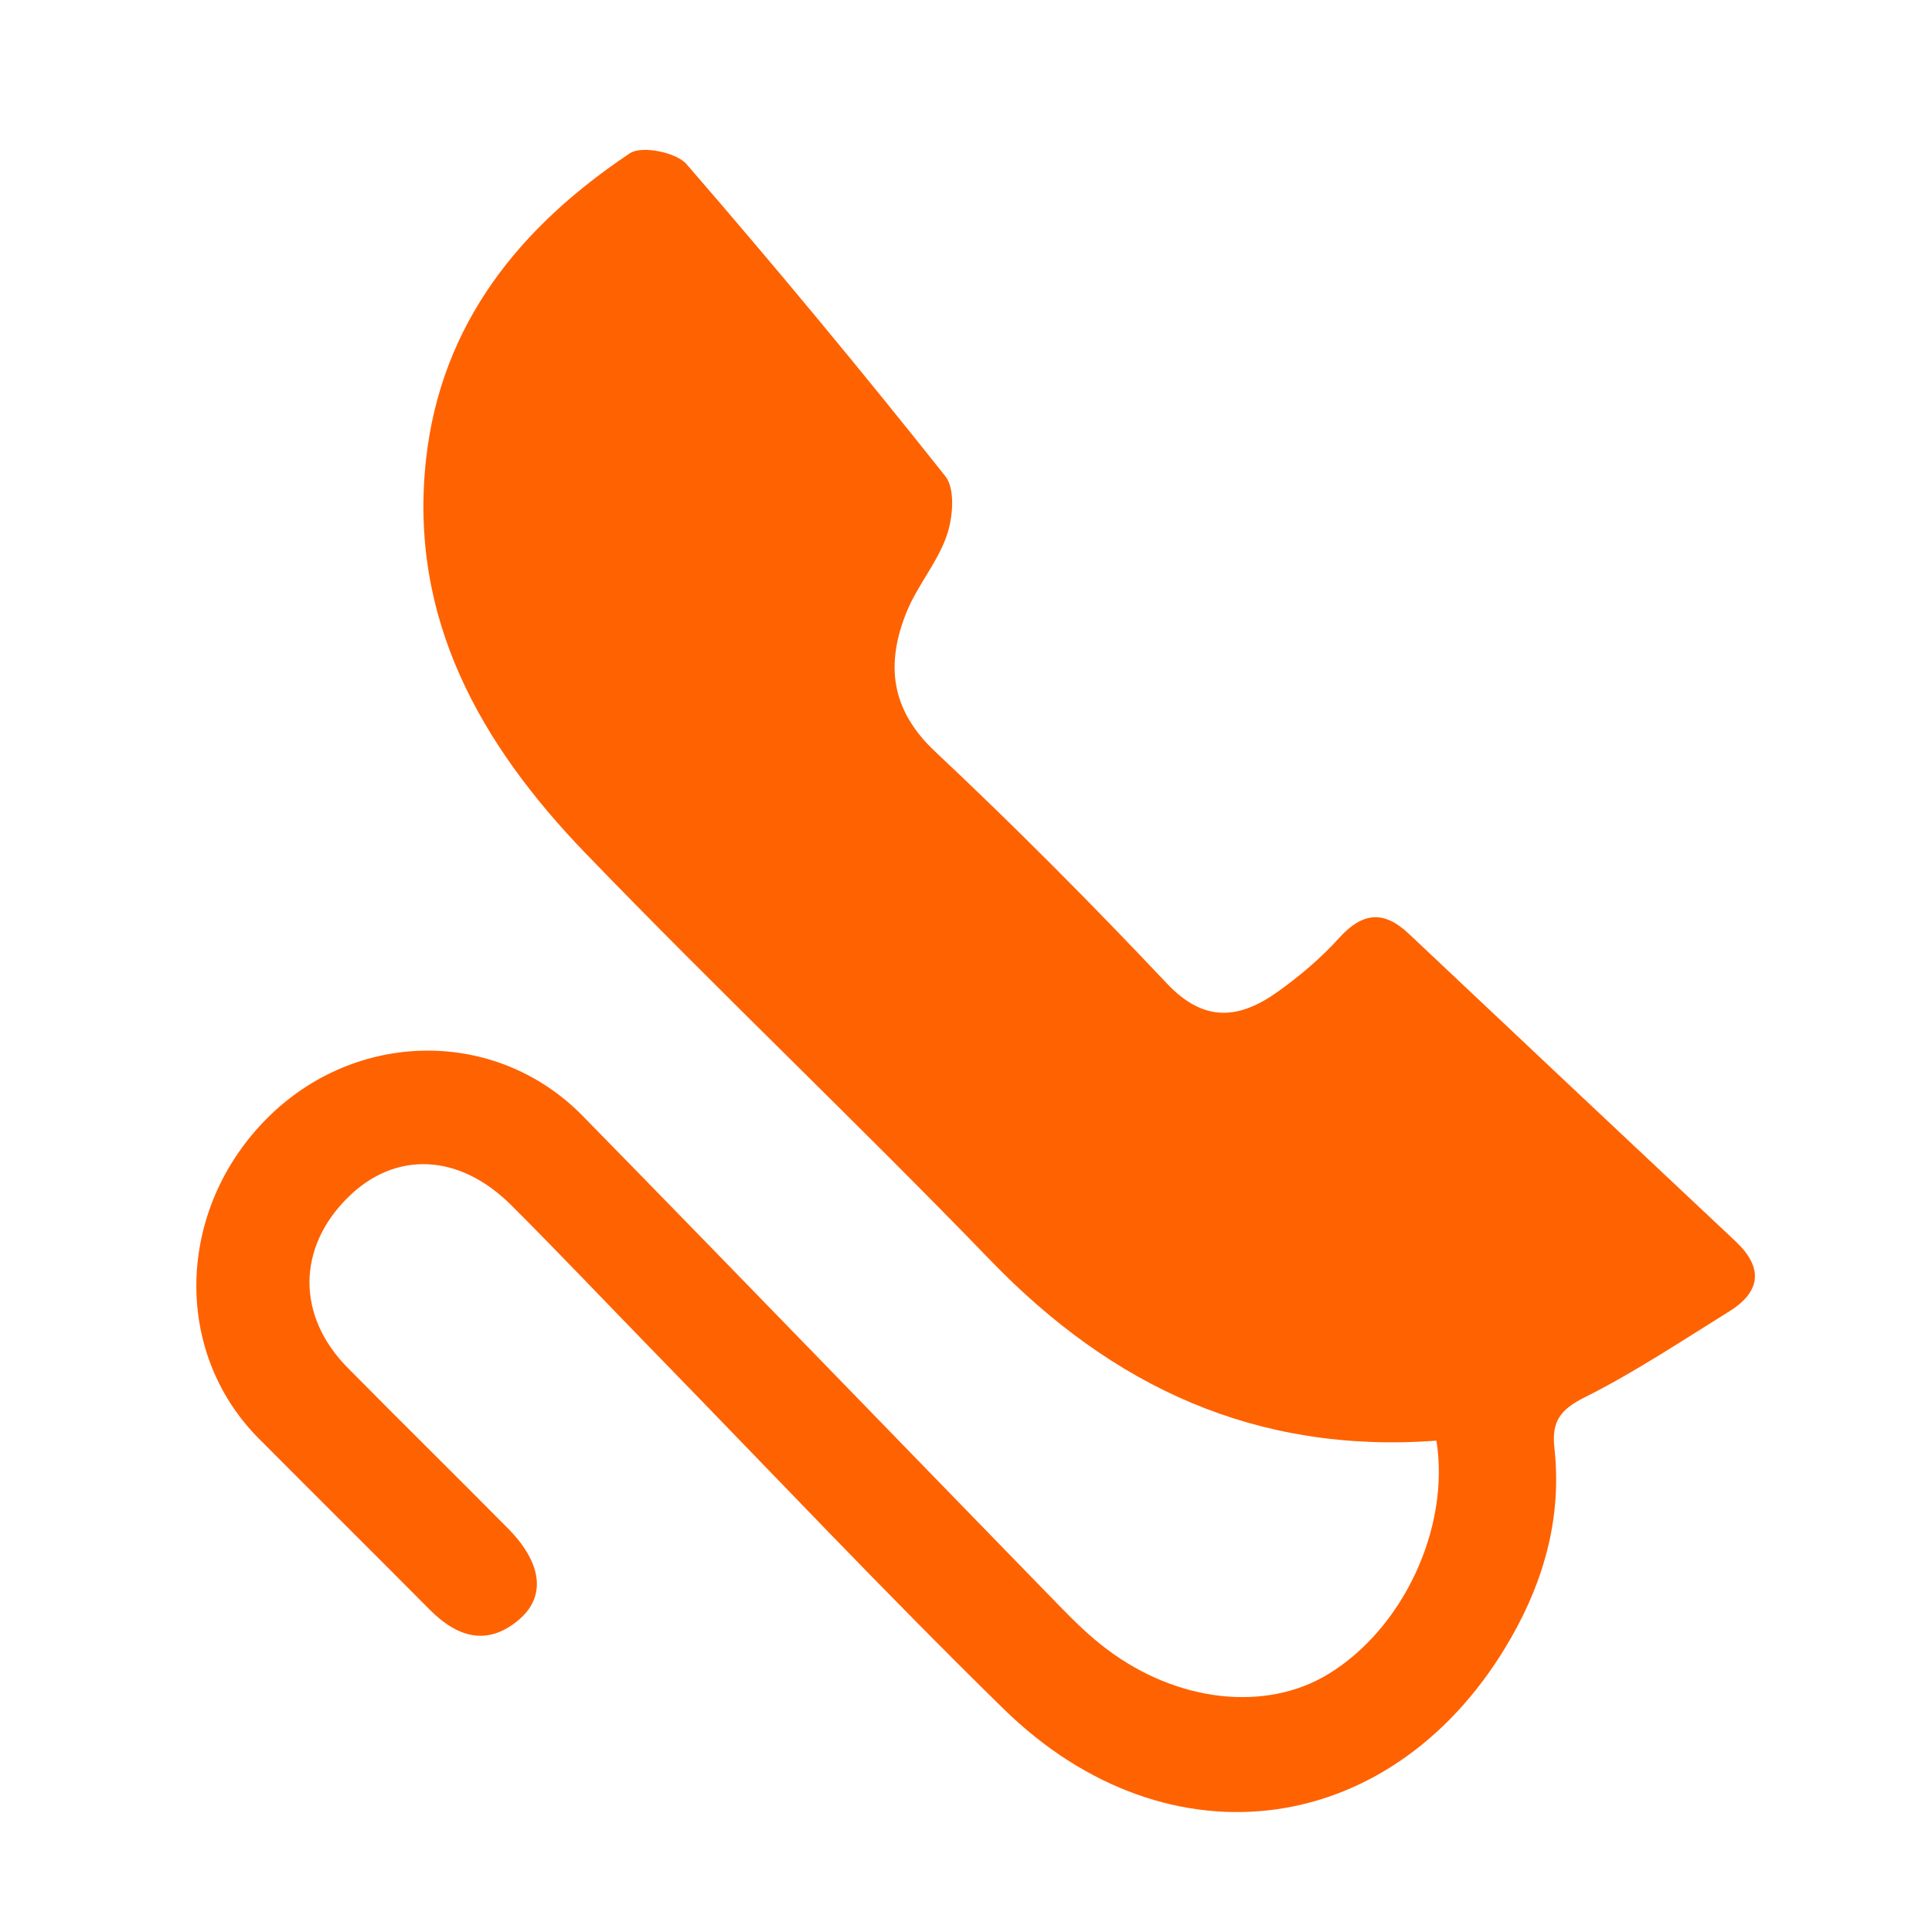 <?xml version="1.0" encoding="utf-8"?>
<!-- Generator: Adobe Illustrator 17.0.0, SVG Export Plug-In . SVG Version: 6.00 Build 0)  -->
<!DOCTYPE svg PUBLIC "-//W3C//DTD SVG 1.1//EN" "http://www.w3.org/Graphics/SVG/1.1/DTD/svg11.dtd">
<svg version="1.1" id="图层_1" xmlns="http://www.w3.org/2000/svg" xmlns:xlink="http://www.w3.org/1999/xlink" x="0px" y="0px"
	 width="16px" height="16px" viewBox="0 0 16 16" enable-background="new 0 0 16 16" xml:space="preserve">
<path fill="#ff6201" d="M11.896,11.931c-1.493,0.11-2.682-0.446-3.693-1.493C7.101,9.298,5.948,8.206,4.847,7.064
	c-0.868-0.9-1.463-1.943-1.319-3.257c0.124-1.129,0.779-1.93,1.689-2.538C5.315,1.204,5.601,1.261,5.686,1.36
	c0.733,0.846,1.447,1.707,2.143,2.584c0.083,0.105,0.063,0.341,0.012,0.49C7.765,4.656,7.599,4.846,7.509,5.066
	C7.335,5.495,7.372,5.874,7.743,6.223c0.66,0.62,1.299,1.263,1.921,1.922c0.308,0.327,0.599,0.295,0.915,0.07
	c0.183-0.13,0.359-0.279,0.51-0.446c0.193-0.214,0.369-0.233,0.577-0.037c0.901,0.85,1.803,1.699,2.706,2.547
	c0.231,0.217,0.215,0.416-0.052,0.582c-0.395,0.245-0.784,0.505-1.198,0.712c-0.204,0.102-0.273,0.202-0.249,0.419
	c0.062,0.562-0.08,1.083-0.358,1.57c-0.947,1.66-2.832,1.935-4.206,0.588c-0.98-0.96-1.922-1.959-2.88-2.942
	c-0.4-0.41-0.794-0.827-1.199-1.231C3.8,9.551,3.275,9.531,2.886,9.912c-0.427,0.418-0.432,0.985-0.007,1.415
	c0.44,0.446,0.887,0.885,1.327,1.33c0.282,0.284,0.321,0.564,0.089,0.759c-0.265,0.223-0.514,0.139-0.739-0.088
	c-0.469-0.473-0.943-0.942-1.413-1.415c-0.716-0.72-0.684-1.898,0.07-2.653c0.734-0.735,1.897-0.75,2.613-0.018
	c1.324,1.352,2.638,2.713,3.958,4.068c0.121,0.124,0.246,0.246,0.384,0.349c0.586,0.441,1.316,0.519,1.831,0.206
	C11.617,13.49,12.011,12.657,11.896,11.931z"/>
</svg>
